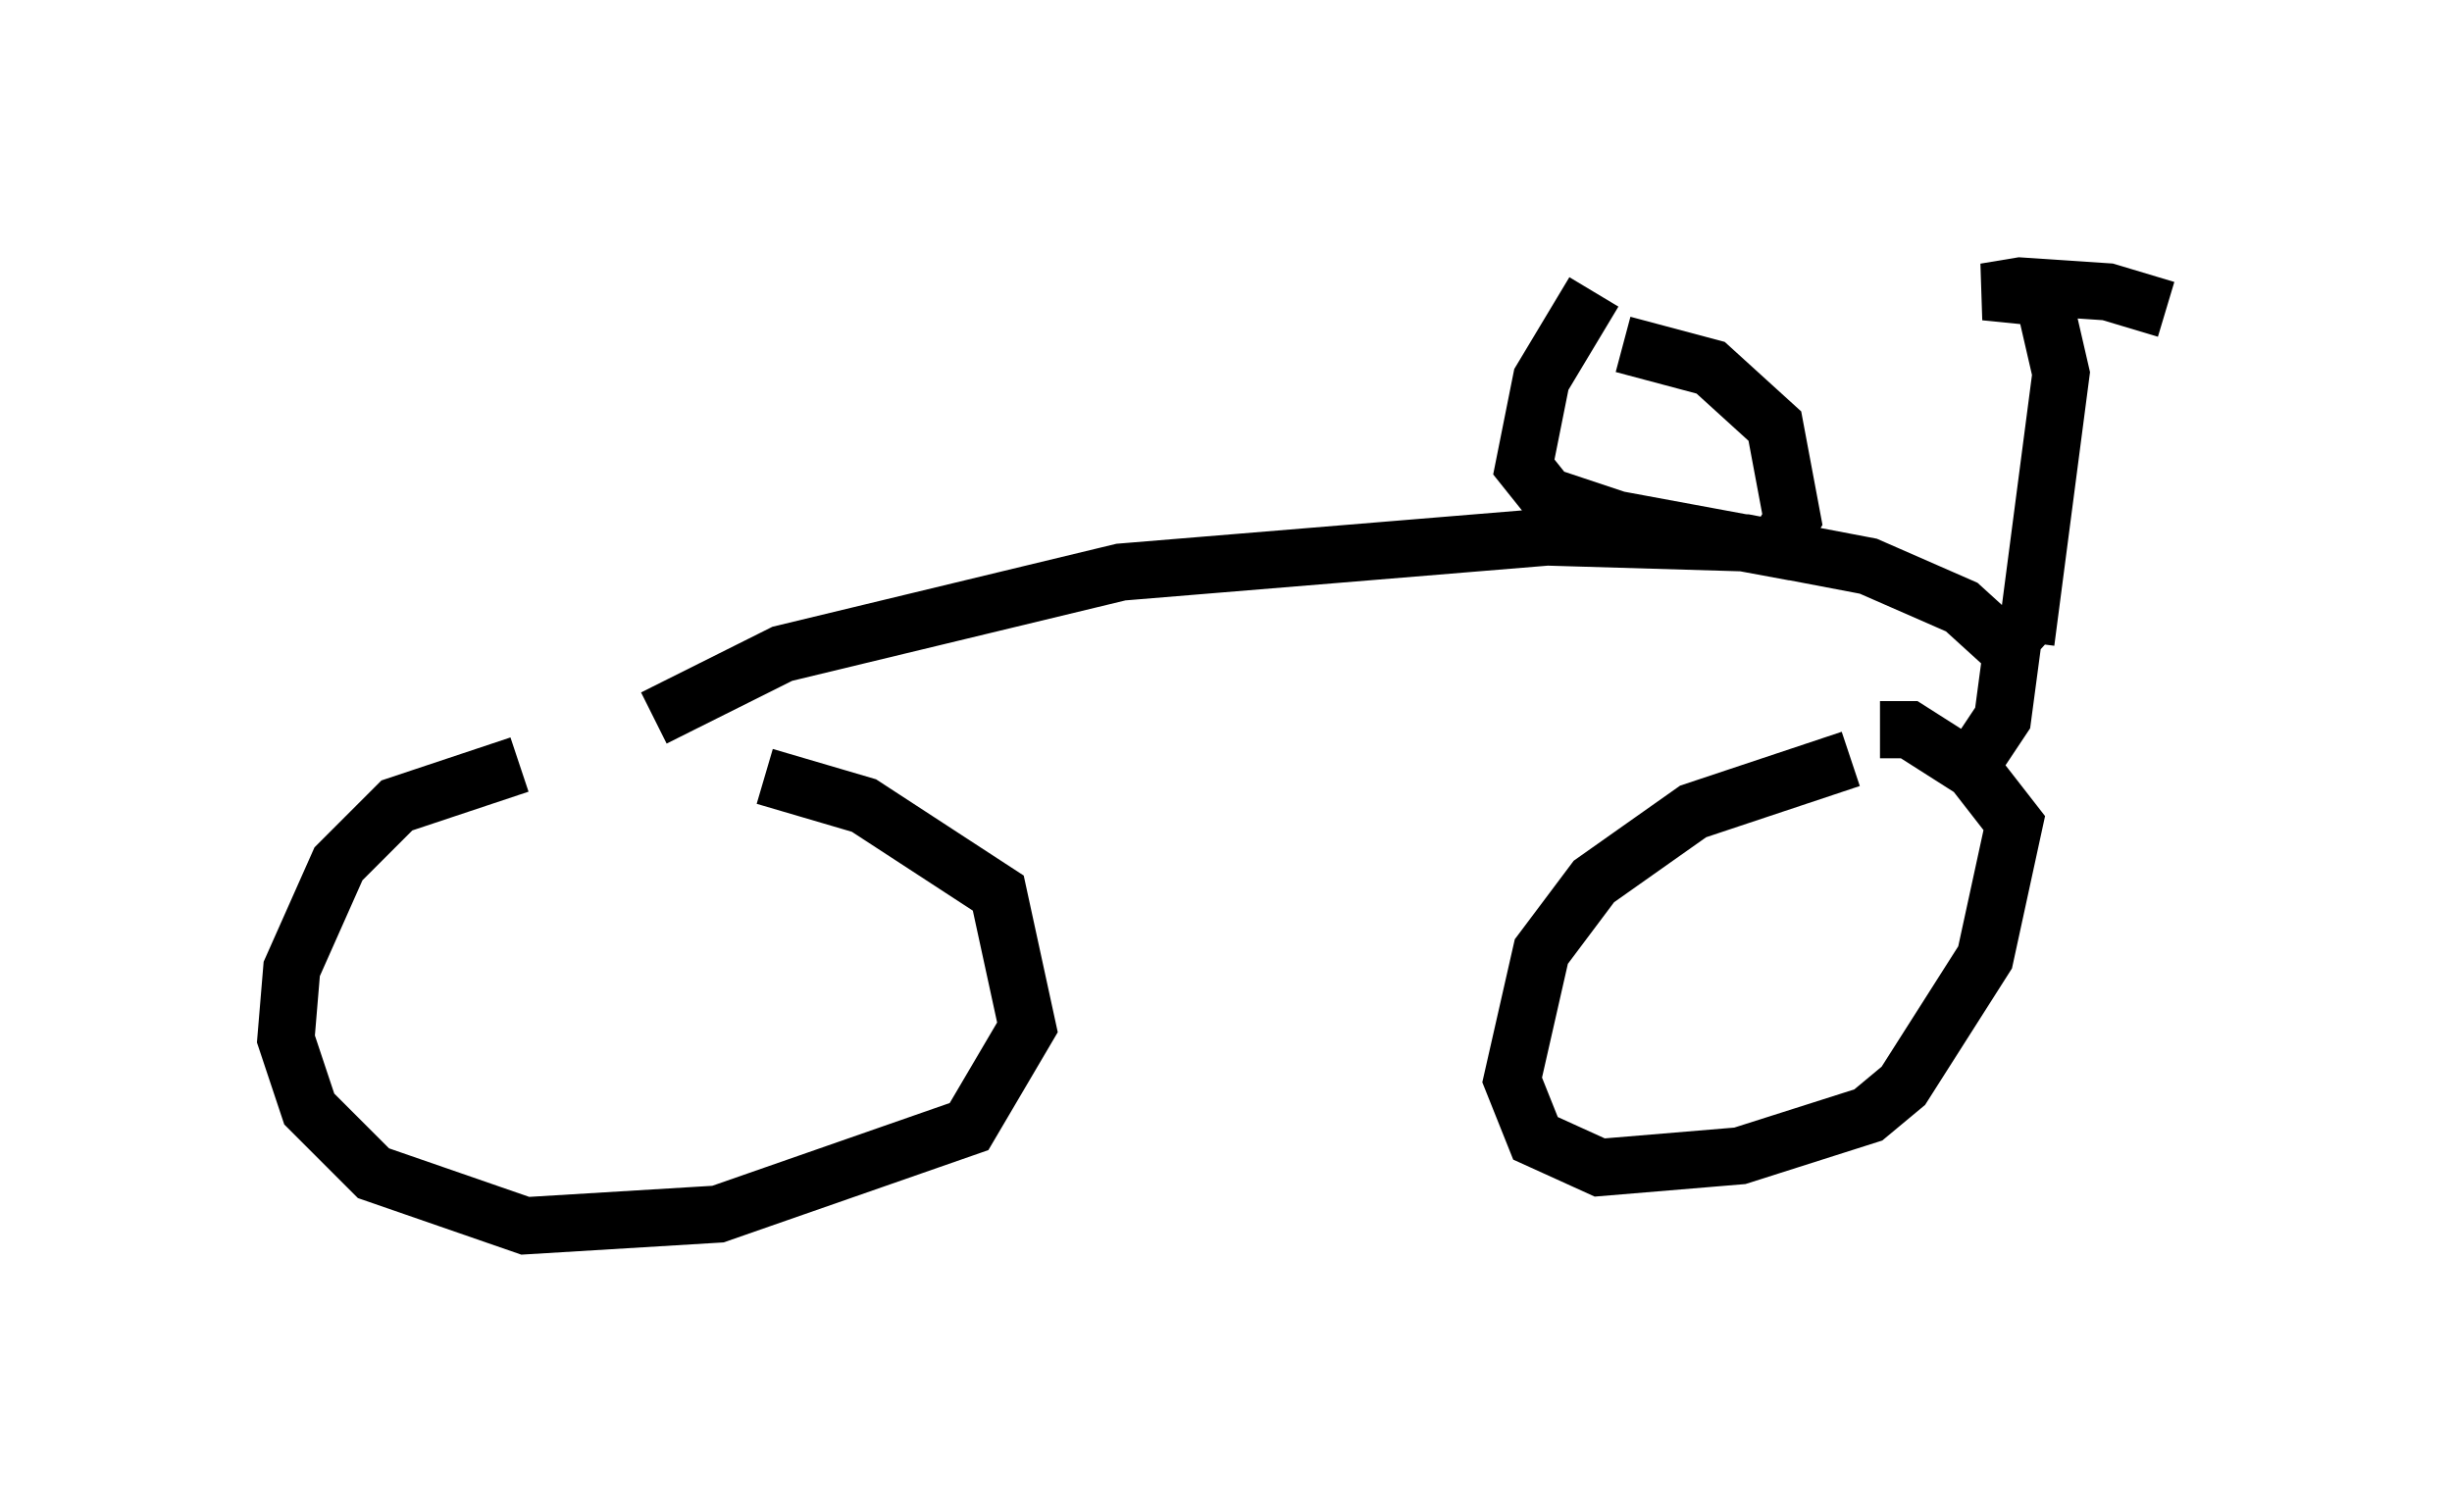 <?xml version="1.0" encoding="utf-8" ?>
<svg baseProfile="full" height="26.436" version="1.1" width="42.871" xmlns="http://www.w3.org/2000/svg" xmlns:ev="http://www.w3.org/2001/xml-events" xmlns:xlink="http://www.w3.org/1999/xlink"><defs /><rect fill="white" height="26.436" width="42.871" x="0" y="0" /><path d="M13.575, 13.473 m-4.492, -0.102 l-2.144, 0.715 -1.021, 1.021 l-0.817, 1.838 -0.102, 1.225 l0.408, 1.225 1.123, 1.123 l2.654, 0.919 3.369, -0.204 l4.39, -1.531 1.021, -1.735 l-0.51, -2.348 -2.348, -1.531 l-1.735, -0.51 m18.988, -0.306 l-2.756, 0.919 -1.735, 1.225 l-0.919, 1.225 -0.51, 2.246 l0.408, 1.021 1.123, 0.51 l2.45, -0.204 2.246, -0.715 l0.613, -0.51 1.429, -2.246 l0.51, -2.348 -0.715, -0.919 l-1.123, -0.715 -0.51, 0.0 m-21.438, -0.204 l2.246, -1.123 5.921, -1.429 l7.452, -0.613 3.471, 0.102 l2.144, 0.408 1.633, 0.715 l1.123, 1.021 m-7.554, -6.533 l-0.919, 1.531 -0.306, 1.531 l0.408, 0.51 1.225, 0.408 l2.756, 0.51 0.306, -0.51 l-0.306, -1.633 -1.123, -1.021 l-1.531, -0.408 m7.044, 5.206 l0.613, -4.696 -0.306, -1.327 m0.0, 0.0 l-1.021, -0.102 0.613, -0.102 l1.531, 0.102 1.021, 0.306 m-2.654, 5.615 l-0.204, 1.531 -0.408, 0.613 " fill="none" stroke="black" stroke-width="1" /></svg>